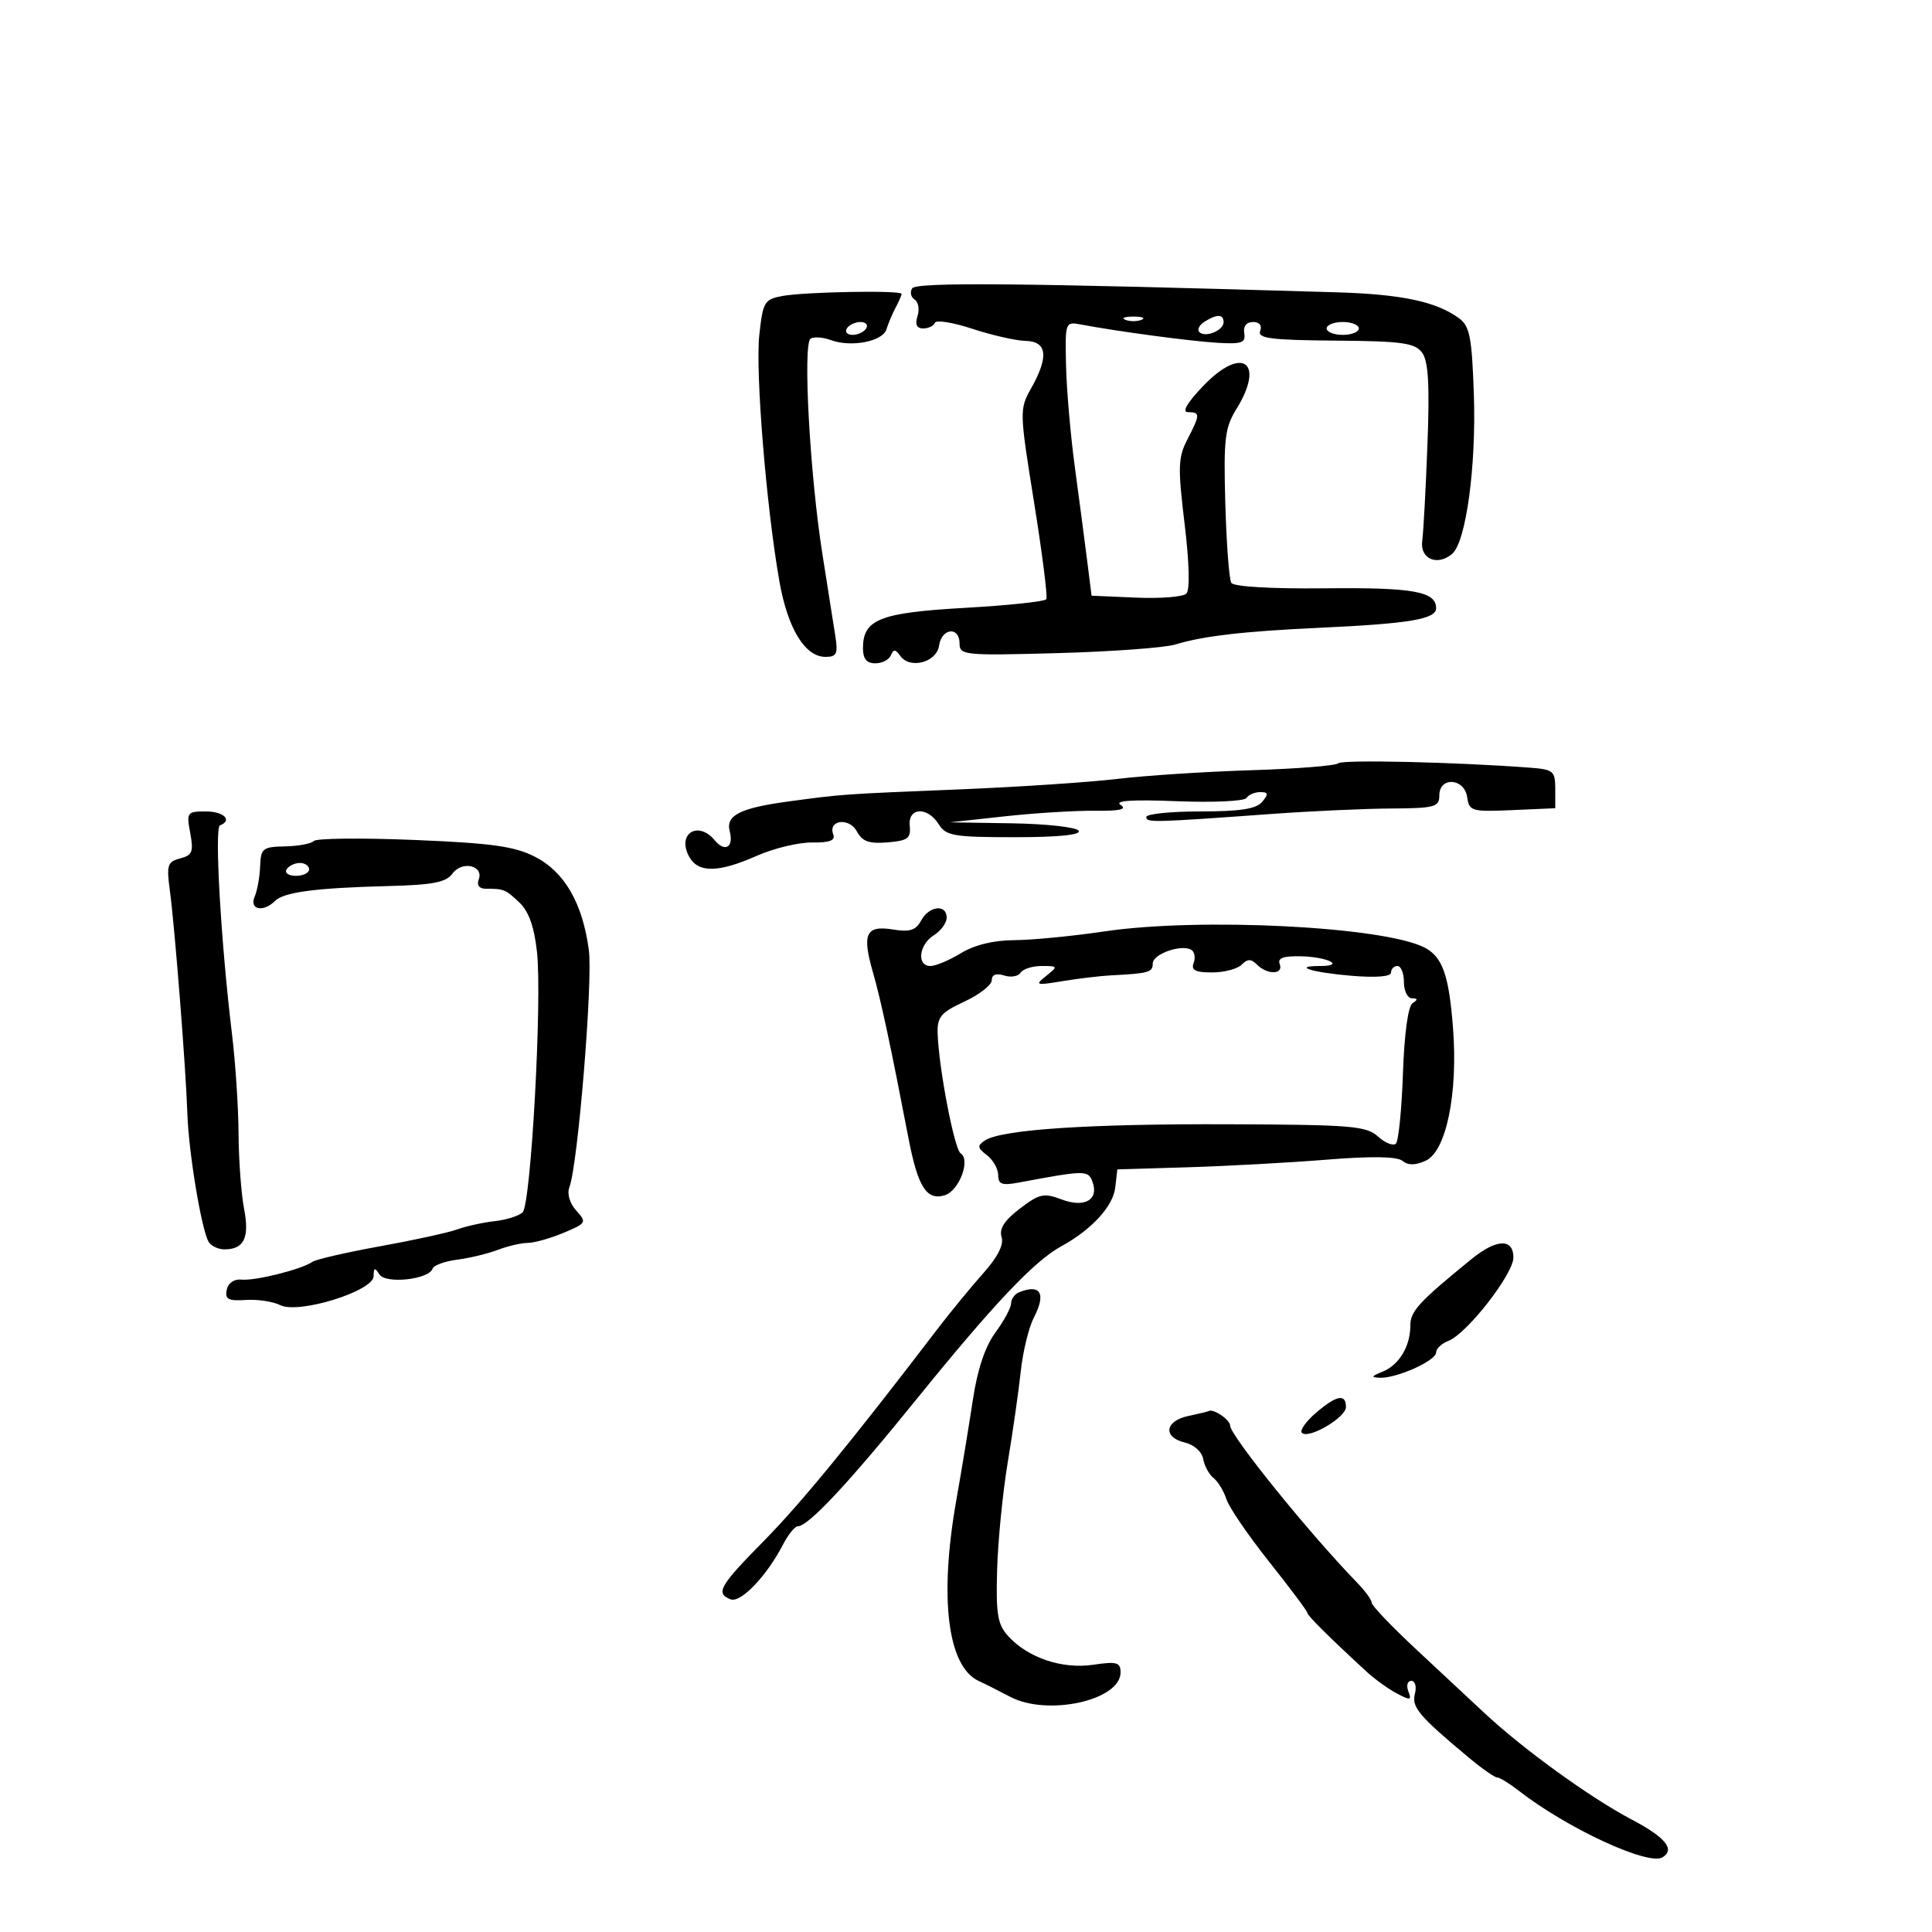 <svg xmlns="http://www.w3.org/2000/svg" width="300" height="300" viewBox="0 0 300 300" version="1.1">
	<path d="M 141.635 44.781 C 141.268 45.375, 141.443 46.156, 142.024 46.515 C 142.606 46.874, 142.808 48.030, 142.473 49.084 C 142.061 50.384, 142.342 51, 143.349 51 C 144.166 51, 144.983 50.606, 145.167 50.125 C 145.350 49.644, 147.975 50.064, 151 51.059 C 154.025 52.054, 157.738 52.897, 159.250 52.934 C 162.601 53.014, 162.883 55.367, 160.129 60.271 C 158.288 63.549, 158.295 63.838, 160.568 77.996 C 161.838 85.912, 162.696 92.683, 162.474 93.042 C 162.252 93.402, 156.557 94.008, 149.819 94.388 C 136.621 95.134, 134 96.172, 134 100.655 C 134 102.299, 134.573 103, 135.917 103 C 136.971 103, 138.062 102.438, 138.341 101.750 C 138.737 100.773, 139.053 100.793, 139.787 101.837 C 141.278 103.960, 145.448 102.863, 145.820 100.250 C 146.208 97.515, 149 97.224, 149 99.918 C 149 101.743, 149.738 101.815, 164.242 101.415 C 172.626 101.184, 180.838 100.583, 182.492 100.079 C 186.851 98.750, 193.098 98.028, 205 97.478 C 218.865 96.836, 223 96.140, 223 94.447 C 223 91.838, 219.459 91.206, 205.654 91.353 C 197.413 91.441, 191.560 91.099, 191.196 90.508 C 190.859 89.963, 190.440 84.410, 190.266 78.168 C 189.986 68.180, 190.191 66.427, 191.974 63.542 C 196.494 56.228, 192.896 53.624, 186.897 59.868 C 184.339 62.530, 183.473 64, 184.463 64 C 186.388 64, 186.380 64.364, 184.370 68.252 C 182.931 71.034, 182.881 72.570, 183.942 81.330 C 184.676 87.385, 184.786 91.614, 184.224 92.176 C 183.717 92.683, 180.196 92.964, 176.401 92.799 L 169.500 92.500 168.806 87 C 168.425 83.975, 167.566 77.450, 166.897 72.500 C 166.228 67.550, 165.615 60.446, 165.533 56.713 C 165.386 49.945, 165.393 49.927, 167.943 50.408 C 173.584 51.472, 184.756 52.967, 189 53.226 C 192.813 53.458, 193.455 53.233, 193.206 51.750 C 193.025 50.671, 193.546 50, 194.563 50 C 195.565 50, 196.003 50.549, 195.678 51.396 C 195.239 52.541, 197.337 52.810, 207.321 52.890 C 217.700 52.973, 219.694 53.247, 220.812 54.744 C 221.795 56.059, 222.006 59.638, 221.655 69 C 221.396 75.875, 221.031 82.611, 220.843 83.969 C 220.455 86.763, 223.140 87.958, 225.467 86.027 C 227.639 84.225, 229.249 72.422, 228.858 61.168 C 228.551 52.318, 228.220 50.631, 226.546 49.409 C 223.007 46.823, 217.637 45.690, 207.500 45.388 C 158.603 43.935, 142.251 43.784, 141.635 44.781 M 121.500 45.958 C 118.694 46.477, 118.461 46.869, 117.904 52.007 C 117.282 57.746, 118.985 78.658, 121.019 90.244 C 122.310 97.596, 124.993 102, 128.182 102 C 129.918 102, 130.143 101.521, 129.707 98.750 C 129.425 96.963, 128.521 91.225, 127.697 86 C 125.746 73.625, 124.638 53.342, 125.872 52.579 C 126.391 52.259, 127.805 52.362, 129.014 52.809 C 132.176 53.979, 137.076 53.024, 137.652 51.125 C 137.924 50.231, 138.563 48.719, 139.073 47.764 C 139.583 46.809, 140 45.849, 140 45.632 C 140 45.048, 124.986 45.313, 121.500 45.958 M 174.750 49.662 C 175.438 49.940, 176.563 49.940, 177.250 49.662 C 177.938 49.385, 177.375 49.158, 176 49.158 C 174.625 49.158, 174.063 49.385, 174.750 49.662 M 187.029 49.961 C 186.220 50.473, 185.863 51.196, 186.236 51.569 C 187.151 52.484, 190 51.320, 190 50.031 C 190 48.761, 188.965 48.737, 187.029 49.961 M 131.500 51 C 131.160 51.550, 131.557 52, 132.382 52 C 133.207 52, 134.160 51.550, 134.500 51 C 134.840 50.450, 134.443 50, 133.618 50 C 132.793 50, 131.840 50.450, 131.500 51 M 206 51 C 206 51.550, 207.125 52, 208.500 52 C 209.875 52, 211 51.550, 211 51 C 211 50.450, 209.875 50, 208.500 50 C 207.125 50, 206 50.450, 206 51 M 207.809 118.524 C 207.437 118.897, 201.365 119.380, 194.316 119.598 C 187.267 119.816, 177.900 120.424, 173.500 120.948 C 169.100 121.473, 158.075 122.205, 149 122.575 C 130.660 123.324, 130.898 123.307, 122.500 124.441 C 114.907 125.466, 112.662 126.600, 113.312 129.085 C 113.960 131.563, 112.577 132.400, 110.991 130.489 C 108.406 127.374, 105.092 129.436, 106.989 132.979 C 108.378 135.575, 111.510 135.547, 117.529 132.884 C 120.159 131.721, 124.016 130.792, 126.100 130.821 C 128.823 130.858, 129.747 130.505, 129.387 129.566 C 128.526 127.322, 131.871 126.891, 133.050 129.094 C 133.890 130.664, 134.950 131.045, 137.815 130.806 C 140.965 130.544, 141.465 130.173, 141.262 128.250 C 140.956 125.358, 144.012 125.189, 145.768 128 C 146.889 129.795, 148.100 130, 157.567 130 C 164.347 130, 167.897 129.643, 167.500 129 C 167.160 128.450, 162.521 127.930, 157.191 127.845 L 147.500 127.690 156 126.762 C 160.675 126.251, 166.975 125.861, 170 125.894 C 173.920 125.938, 175.069 125.675, 174 124.979 C 172.991 124.322, 175.856 124.136, 182.747 124.410 C 188.383 124.635, 193.247 124.410, 193.556 123.909 C 193.865 123.409, 194.822 123, 195.681 123 C 196.958 123, 197.016 123.275, 196 124.500 C 195.075 125.615, 192.604 126, 186.378 126 C 181.770 126, 178 126.389, 178 126.865 C 178 127.756, 178.901 127.734, 197.500 126.386 C 203.550 125.947, 211.874 125.569, 215.997 125.544 C 222.812 125.504, 223.495 125.318, 223.497 123.500 C 223.501 120.549, 227.403 120.814, 227.825 123.794 C 228.132 125.959, 228.525 126.071, 234.825 125.794 L 241.500 125.500 241.500 122.500 C 241.500 119.717, 241.211 119.478, 237.500 119.199 C 225.967 118.332, 208.401 117.932, 207.809 118.524 M 29.540 129.361 C 30.082 132.251, 29.862 132.803, 27.974 133.297 C 26.015 133.809, 25.841 134.338, 26.364 138.185 C 27.129 143.816, 28.864 165.888, 29.097 172.964 C 29.298 179.029, 31.306 191.068, 32.417 192.866 C 32.803 193.490, 33.901 194, 34.859 194 C 37.895 194, 38.769 192.188, 37.899 187.694 C 37.453 185.387, 37.068 180.148, 37.044 176.052 C 37.020 171.955, 36.560 164.980, 36.022 160.552 C 34.315 146.495, 33.278 128.512, 34.154 128.167 C 36.152 127.379, 34.752 126, 31.955 126 C 29.040 126, 28.936 126.144, 29.540 129.361 M 48.738 130.588 C 48.319 131.011, 46.294 131.389, 44.238 131.429 C 40.792 131.494, 40.492 131.734, 40.394 134.500 C 40.336 136.150, 39.950 138.287, 39.537 139.250 C 38.677 141.254, 40.889 141.711, 42.698 139.902 C 44.072 138.528, 49.044 137.872, 60.256 137.588 C 67.245 137.411, 69.268 137.016, 70.282 135.629 C 71.762 133.604, 75.165 134.407, 74.330 136.583 C 74 137.443, 74.417 138, 75.393 138 C 78.243 138, 78.468 138.091, 80.628 140.120 C 82.100 141.503, 82.948 143.872, 83.382 147.809 C 84.198 155.222, 82.452 186.948, 81.156 188.244 C 80.606 188.794, 78.658 189.413, 76.828 189.619 C 74.998 189.825, 72.375 190.402, 71 190.902 C 69.625 191.401, 64.225 192.581, 59 193.524 C 53.775 194.468, 49.050 195.557, 48.500 195.945 C 46.863 197.099, 39.651 198.910, 37.538 198.697 C 36.356 198.578, 35.430 199.209, 35.208 200.287 C 34.906 201.749, 35.443 202.034, 38.170 201.857 C 40.001 201.738, 42.400 202.098, 43.500 202.656 C 46.339 204.096, 57.994 200.489, 58.015 198.163 C 58.028 196.825, 58.202 196.770, 58.906 197.882 C 59.875 199.413, 66.597 198.690, 67.177 196.992 C 67.355 196.472, 69.075 195.845, 71 195.598 C 72.925 195.351, 75.767 194.665, 77.315 194.074 C 78.863 193.483, 80.946 193, 81.943 193 C 82.940 193, 85.432 192.299, 87.482 191.443 C 91.063 189.947, 91.140 189.813, 89.482 187.981 C 88.472 186.864, 88.027 185.371, 88.409 184.377 C 89.736 180.919, 92.080 152.329, 91.433 147.500 C 90.457 140.222, 87.651 135.373, 83.061 133.031 C 79.891 131.414, 76.339 130.920, 64.325 130.427 C 56.171 130.093, 49.157 130.165, 48.738 130.588 M 44.500 135 C 44.160 135.550, 44.809 136, 45.941 136 C 47.073 136, 48 135.550, 48 135 C 48 134.450, 47.352 134, 46.559 134 C 45.766 134, 44.840 134.450, 44.500 135 M 143.034 142.937 C 142.218 144.461, 141.283 144.758, 138.647 144.330 C 134.447 143.649, 133.823 144.995, 135.554 151 C 136.777 155.240, 138.286 162.284, 141.069 176.744 C 142.532 184.343, 143.901 186.484, 146.727 185.587 C 148.943 184.883, 150.748 180.087, 149.169 179.095 C 148.197 178.484, 145.771 165.856, 145.597 160.500 C 145.513 157.910, 146.081 157.230, 149.750 155.526 C 152.088 154.440, 154 152.947, 154 152.208 C 154 151.340, 154.677 151.080, 155.916 151.473 C 156.970 151.808, 158.121 151.613, 158.475 151.041 C 158.829 150.468, 160.302 150, 161.750 150 C 164.295 150, 164.318 150.051, 162.441 151.546 C 160.642 152.978, 160.829 153.037, 165 152.350 C 167.475 151.942, 170.850 151.540, 172.500 151.455 C 178.396 151.154, 179 150.982, 179 149.608 C 179 148.128, 183.474 146.557, 185.002 147.501 C 185.503 147.811, 185.659 148.725, 185.349 149.532 C 184.922 150.646, 185.608 151, 188.193 151 C 190.067 151, 192.140 150.460, 192.800 149.800 C 193.733 148.867, 194.267 148.867, 195.200 149.800 C 196.807 151.407, 199.342 151.333, 198.714 149.698 C 198.354 148.759, 199.288 148.424, 202.069 148.493 C 206.189 148.597, 208.919 150, 205 150 C 200.516 150, 203.720 151.006, 209.834 151.517 C 213.684 151.840, 216 151.652, 216 151.017 C 216 150.458, 216.450 150, 217 150 C 217.550 150, 218 151.125, 218 152.500 C 218 153.875, 218.563 155.007, 219.250 155.015 C 220.160 155.026, 220.187 155.231, 219.350 155.765 C 218.649 156.214, 218.064 160.464, 217.850 166.669 C 217.658 172.262, 217.165 177.171, 216.756 177.579 C 216.347 177.987, 215.099 177.495, 213.984 176.485 C 212.155 174.831, 209.856 174.642, 190.727 174.575 C 169.003 174.498, 155.529 175.394, 152.952 177.085 C 151.710 177.900, 151.754 178.232, 153.250 179.379 C 154.213 180.117, 155 181.509, 155 182.474 C 155 183.910, 155.587 184.117, 158.250 183.617 C 168.416 181.710, 168.948 181.701, 169.615 183.438 C 170.703 186.274, 168.453 187.609, 164.865 186.255 C 162.086 185.206, 161.400 185.356, 158.355 187.678 C 155.967 189.500, 155.123 190.812, 155.525 192.080 C 155.902 193.267, 154.932 195.189, 152.693 197.693 C 150.820 199.787, 147.536 203.794, 145.394 206.597 C 132.089 224.012, 124.354 233.447, 118.571 239.316 C 111.702 246.287, 111.057 247.424, 113.453 248.344 C 115.017 248.944, 119.054 244.729, 121.562 239.880 C 122.381 238.296, 123.427 237, 123.886 237 C 125.518 237, 131.760 230.317, 142.350 217.233 C 154.229 202.555, 160.605 195.813, 164.751 193.548 C 169.497 190.956, 172.833 187.335, 173.173 184.406 L 173.500 181.583 184.500 181.251 C 190.550 181.068, 200.225 180.538, 206 180.072 C 212.985 179.509, 216.928 179.572, 217.780 180.260 C 218.662 180.973, 219.778 180.967, 221.373 180.240 C 224.570 178.783, 226.414 169.820, 225.621 159.593 C 224.986 151.404, 223.990 148.585, 221.227 147.148 C 214.927 143.873, 186.348 142.425, 171.500 144.628 C 166.550 145.363, 160.250 145.974, 157.500 145.986 C 154.295 146, 151.325 146.724, 149.226 148.004 C 147.425 149.102, 145.288 150, 144.476 150 C 142.312 150, 142.676 146.683, 145 145.232 C 146.100 144.545, 147 143.312, 147 142.492 C 147 140.346, 144.256 140.654, 143.034 142.937 M 228.500 195.505 C 220.335 202.152, 219 203.599, 219 205.803 C 219 209.056, 217.260 211.955, 214.685 212.993 C 212.920 213.704, 212.843 213.885, 214.282 213.937 C 216.886 214.029, 223 211.281, 223 210.019 C 223 209.423, 223.852 208.613, 224.893 208.218 C 227.754 207.133, 235 197.849, 235 195.268 C 235 192.261, 232.368 192.357, 228.500 195.505 M 158.250 200.662 C 157.563 200.940, 157 201.717, 157 202.389 C 157 203.061, 155.909 205.091, 154.575 206.899 C 152.975 209.068, 151.782 212.622, 151.069 217.343 C 150.475 221.279, 149.313 228.325, 148.488 233 C 145.809 248.170, 147.144 258.822, 152 261.033 C 152.825 261.409, 155.015 262.511, 156.867 263.483 C 162.678 266.534, 174 264.033, 174 259.698 C 174 258.124, 173.423 257.962, 169.750 258.504 C 164.916 259.217, 159.591 257.415, 156.527 254.030 C 154.898 252.230, 154.632 250.608, 154.834 243.697 C 154.966 239.189, 155.712 231.675, 156.492 227 C 157.272 222.325, 158.177 215.994, 158.504 212.932 C 158.831 209.870, 159.749 206.110, 160.544 204.578 C 162.475 200.856, 161.576 199.320, 158.250 200.662 M 204.306 219.415 C 202.763 220.743, 201.796 222.126, 202.157 222.489 C 203.190 223.524, 209 220.116, 209 218.474 C 209 216.355, 207.516 216.652, 204.306 219.415 M 184.500 219.878 C 180.861 220.656, 180.551 223.186, 183.995 223.999 C 185.409 224.333, 186.637 225.435, 186.829 226.544 C 187.016 227.620, 187.740 228.952, 188.439 229.504 C 189.137 230.056, 190.034 231.533, 190.432 232.786 C 190.830 234.039, 193.820 238.418, 197.078 242.517 C 200.335 246.616, 203 250.180, 203 250.437 C 203 250.863, 206.340 254.179, 212.224 259.594 C 213.476 260.746, 215.581 262.261, 216.902 262.961 C 219.003 264.074, 219.226 264.031, 218.683 262.616 C 218.342 261.727, 218.551 261, 219.148 261 C 219.745 261, 219.995 261.910, 219.704 263.023 C 219.165 265.086, 220.332 266.464, 228.132 272.970 C 230.130 274.637, 232.083 276, 232.474 276 C 232.864 276, 234.380 276.932, 235.842 278.070 C 243.322 283.896, 255.971 289.754, 258.156 288.403 C 260.155 287.168, 258.622 285.304, 253.301 282.500 C 246.899 279.126, 236.507 271.604, 230.500 265.997 C 228.300 263.943, 223.463 259.429, 219.750 255.966 C 216.037 252.502, 213 249.313, 213 248.880 C 213 248.446, 211.988 247.048, 210.750 245.773 C 203.311 238.110, 191.023 222.911, 191.010 221.357 C 191.002 220.439, 188.333 218.651, 187.668 219.118 C 187.576 219.183, 186.150 219.525, 184.500 219.878" stroke="none" fill="black" fill-rule="evenodd"/>
</svg>